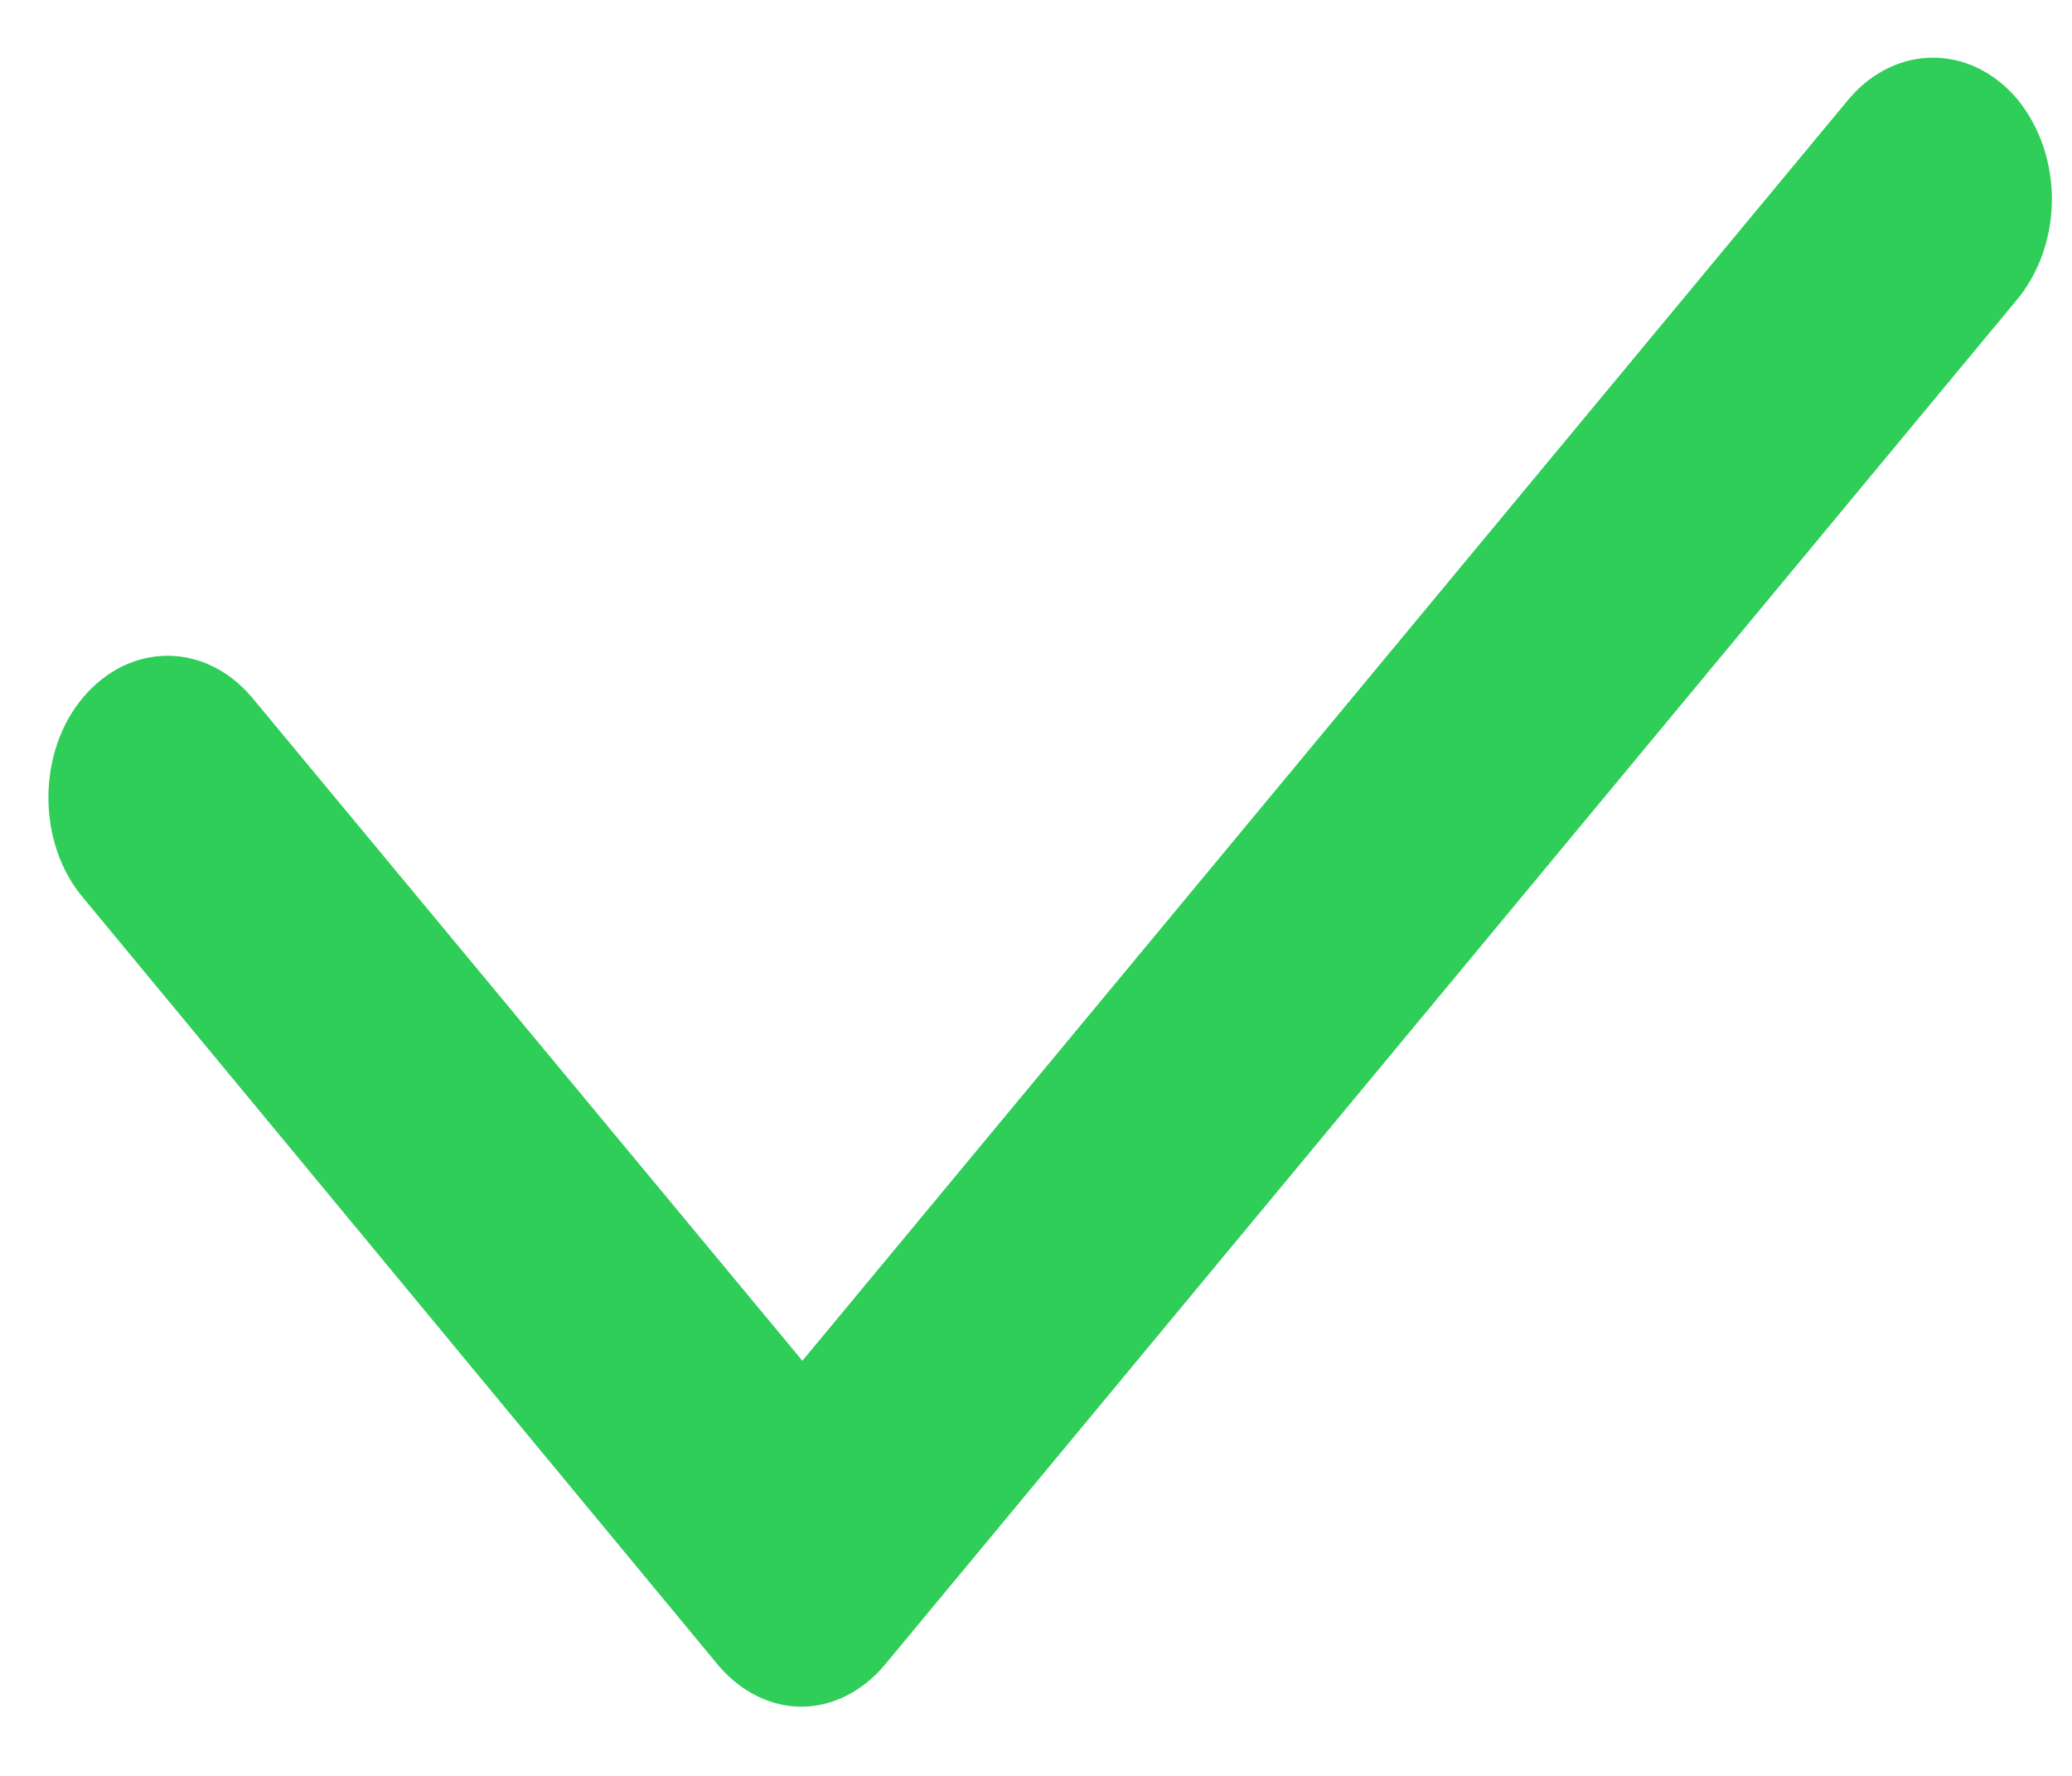 <svg width="28" height="24" viewBox="0 0 28 24" fill="none" xmlns="http://www.w3.org/2000/svg">
<path d="M27.257 1.335C26.624 0.594 25.619 0.594 24.987 1.335L10.843 18.39L3.399 9.418C2.766 8.677 1.762 8.677 1.129 9.418C0.496 10.159 0.496 11.398 1.129 12.139L9.701 22.499C10.017 22.876 10.43 23.065 10.829 23.065C11.228 23.065 11.641 22.876 11.957 22.499L27.229 4.083C27.89 3.315 27.89 2.102 27.257 1.335Z" fill="#2ECE59"/>
</svg>
